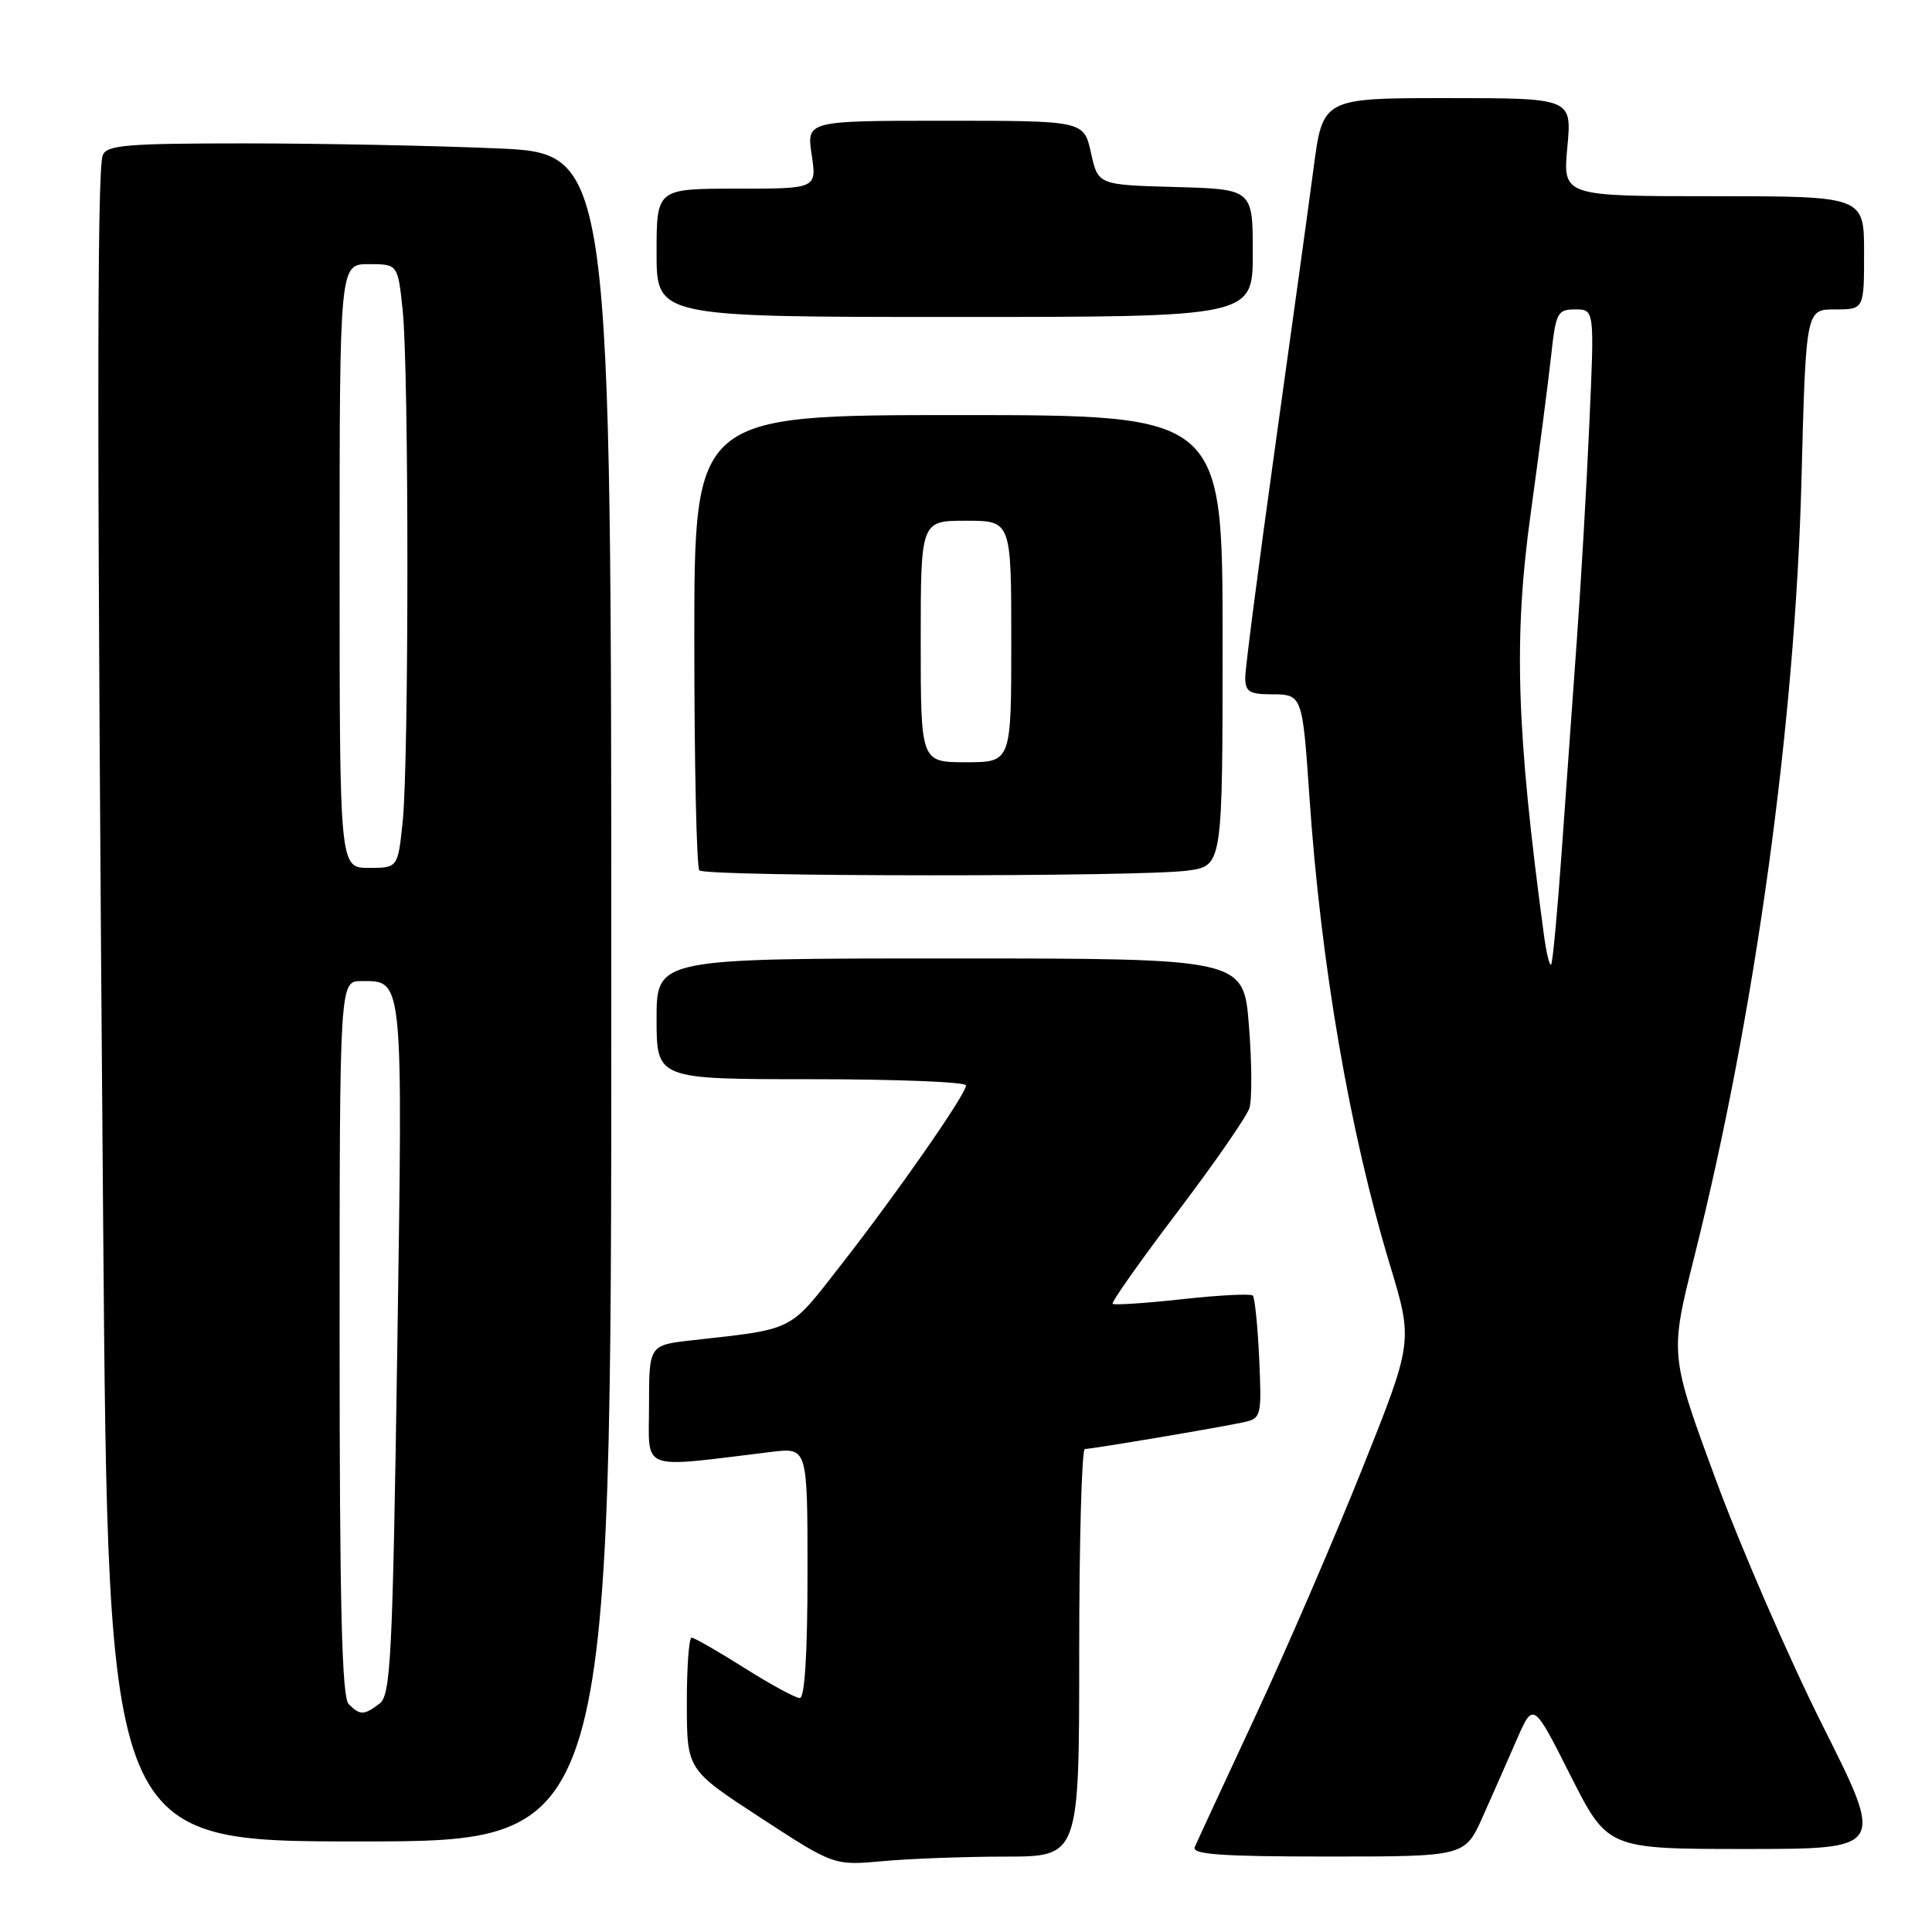 <?xml version="1.0" encoding="UTF-8" standalone="no"?>
<!DOCTYPE svg PUBLIC "-//W3C//DTD SVG 1.1//EN" "http://www.w3.org/Graphics/SVG/1.1/DTD/svg11.dtd" >
<svg xmlns="http://www.w3.org/2000/svg" xmlns:xlink="http://www.w3.org/1999/xlink" version="1.1" viewBox="0 0 256 256">
 <g >
 <path fill="currentColor"
d=" M 133.25 246.01 C 143.00 246.00 143.00 246.00 143.00 219.00 C 143.00 204.15 143.34 192.00 143.75 192.00 C 144.76 191.99 161.89 189.10 164.85 188.44 C 167.12 187.93 167.19 187.62 166.85 180.03 C 166.65 175.70 166.27 171.94 166.00 171.67 C 165.72 171.40 161.52 171.61 156.65 172.15 C 151.77 172.68 147.63 172.96 147.43 172.76 C 147.23 172.56 151.08 167.10 155.99 160.63 C 160.89 154.16 165.20 147.95 165.55 146.83 C 165.91 145.72 165.88 140.80 165.49 135.90 C 164.79 127.00 164.79 127.00 125.89 127.00 C 87.00 127.00 87.00 127.00 87.00 135.00 C 87.00 143.00 87.00 143.00 107.50 143.00 C 118.78 143.00 128.00 143.37 128.00 143.82 C 128.00 144.99 118.92 158.03 111.40 167.66 C 104.49 176.52 105.40 176.06 91.75 177.59 C 86.00 178.23 86.00 178.23 86.00 186.23 C 86.00 195.12 84.45 194.53 102.25 192.38 C 107.00 191.81 107.00 191.81 107.00 208.41 C 107.00 219.07 106.63 225.00 105.98 225.00 C 105.41 225.00 102.10 223.20 98.62 221.00 C 95.13 218.80 92.00 217.00 91.64 217.00 C 91.29 217.00 91.00 220.94 91.01 225.75 C 91.02 234.50 91.02 234.50 100.76 240.85 C 110.50 247.20 110.50 247.20 117.00 246.61 C 120.58 246.28 127.89 246.01 133.25 246.01 Z  M 196.46 240.75 C 197.75 237.86 199.78 233.25 200.98 230.50 C 203.17 225.50 203.17 225.50 208.09 235.25 C 213.02 245.00 213.02 245.00 231.37 245.00 C 249.72 245.00 249.72 245.00 241.56 228.75 C 237.07 219.81 230.67 205.07 227.33 196.00 C 221.25 179.50 221.25 179.50 224.51 166.50 C 232.54 134.54 237.86 95.96 238.70 63.75 C 239.29 41.00 239.29 41.00 243.14 41.00 C 247.00 41.00 247.00 41.00 247.00 33.50 C 247.00 26.00 247.00 26.00 227.04 26.00 C 207.08 26.00 207.08 26.00 207.68 19.50 C 208.29 13.00 208.29 13.00 191.79 13.00 C 175.28 13.00 175.28 13.00 174.06 22.25 C 173.39 27.34 171.07 44.10 168.92 59.50 C 166.77 74.90 165.01 88.51 165.00 89.75 C 165.00 91.65 165.54 92.00 168.48 92.00 C 172.55 92.00 172.58 92.08 173.50 105.50 C 175.02 127.82 178.83 149.94 184.18 167.63 C 187.24 177.76 187.24 177.76 180.50 194.63 C 176.79 203.91 170.40 218.70 166.30 227.50 C 162.20 236.30 158.60 244.06 158.31 244.75 C 157.90 245.72 161.80 246.00 175.95 246.00 C 194.11 246.00 194.11 246.00 196.46 240.75 Z  M 81.00 132.16 C 81.00 20.31 81.00 20.31 65.84 19.66 C 57.50 19.30 42.48 19.00 32.45 19.00 C 16.74 19.00 14.13 19.22 13.61 20.58 C 12.82 22.62 12.84 60.72 13.67 162.25 C 14.33 244.00 14.33 244.00 47.66 244.00 C 81.00 244.00 81.00 244.00 81.00 132.16 Z  M 157.36 115.36 C 162.00 114.73 162.00 114.73 162.00 84.86 C 162.00 55.00 162.00 55.00 127.00 55.00 C 92.00 55.00 92.00 55.00 92.00 84.83 C 92.00 101.24 92.30 114.97 92.67 115.33 C 93.52 116.18 151.18 116.21 157.36 115.36 Z  M 166.00 33.53 C 166.00 25.07 166.00 25.07 155.75 24.78 C 145.50 24.50 145.50 24.50 144.56 20.25 C 143.62 16.00 143.62 16.00 125.25 16.00 C 106.88 16.00 106.88 16.00 107.55 20.50 C 108.23 25.00 108.23 25.00 97.61 25.00 C 87.00 25.00 87.00 25.00 87.00 33.50 C 87.00 42.00 87.00 42.00 126.50 42.00 C 166.00 42.00 166.00 42.00 166.00 33.53 Z  M 204.57 123.84 C 200.92 96.69 200.54 84.51 202.83 68.00 C 203.93 60.02 205.14 50.69 205.52 47.25 C 206.15 41.40 206.36 41.00 208.74 41.00 C 211.28 41.00 211.28 41.00 210.59 56.25 C 210.22 64.64 209.48 77.35 208.96 84.50 C 208.45 91.65 207.55 104.23 206.96 112.46 C 206.38 120.69 205.74 127.60 205.53 127.81 C 205.32 128.01 204.89 126.23 204.57 123.84 Z  M 46.20 225.80 C 45.30 224.90 45.00 212.76 45.00 177.30 C 45.00 130.00 45.00 130.00 47.88 130.00 C 53.47 130.00 53.38 129.11 52.64 178.79 C 52.02 219.80 51.78 224.63 50.28 225.75 C 48.22 227.30 47.71 227.31 46.20 225.80 Z  M 45.00 75.00 C 45.00 35.00 45.00 35.00 48.86 35.00 C 52.72 35.00 52.72 35.00 53.36 41.15 C 54.19 49.13 54.19 100.87 53.36 108.85 C 52.72 115.00 52.72 115.00 48.86 115.00 C 45.00 115.00 45.00 115.00 45.00 75.00 Z  M 122.00 85.00 C 122.00 69.00 122.00 69.00 128.00 69.00 C 134.00 69.00 134.00 69.00 134.00 85.00 C 134.00 101.00 134.00 101.00 128.00 101.00 C 122.00 101.00 122.00 101.00 122.00 85.00 Z "/>
</g>
</svg>
